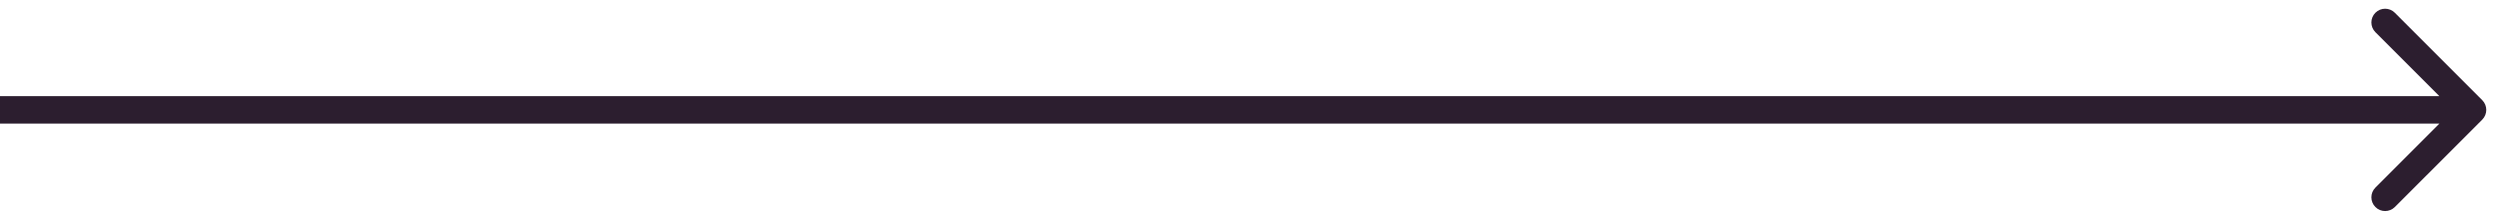 <svg width="91" height="8" viewBox="0 0 91 8" fill="none" xmlns="http://www.w3.org/2000/svg">
<path d="M90.354 4.354C90.549 4.158 90.549 3.842 90.354 3.646L87.172 0.464C86.976 0.269 86.66 0.269 86.465 0.464C86.269 0.66 86.269 0.976 86.465 1.172L89.293 4L86.465 6.828C86.269 7.024 86.269 7.34 86.465 7.536C86.66 7.731 86.976 7.731 87.172 7.536L90.354 4.354ZM0 4.5C0.069 4.5 0.137 4.5 0.206 4.5C0.274 4.5 0.343 4.5 0.411 4.5C0.48 4.5 0.548 4.5 0.616 4.5C0.685 4.5 0.753 4.5 0.821 4.5C0.889 4.5 0.957 4.5 1.025 4.5C1.093 4.5 1.161 4.5 1.229 4.5C1.297 4.5 1.365 4.5 1.433 4.5C1.501 4.5 1.569 4.5 1.636 4.5C1.704 4.5 1.772 4.5 1.839 4.5C1.907 4.5 1.974 4.5 2.042 4.5C2.109 4.5 2.177 4.5 2.244 4.5C2.312 4.5 2.379 4.5 2.446 4.5C2.514 4.5 2.581 4.5 2.648 4.5C2.715 4.5 2.782 4.5 2.849 4.5C2.916 4.5 2.983 4.5 3.05 4.5C3.117 4.5 3.184 4.5 3.251 4.5C3.318 4.5 3.384 4.5 3.451 4.5C3.518 4.5 3.584 4.5 3.651 4.5C3.718 4.5 3.784 4.5 3.851 4.5C3.917 4.5 3.984 4.5 4.05 4.5C4.116 4.5 4.183 4.5 4.249 4.5C4.315 4.5 4.381 4.5 4.448 4.5C4.514 4.5 4.58 4.5 4.646 4.5C4.712 4.5 4.778 4.5 4.844 4.5C4.91 4.5 4.976 4.5 5.042 4.5C5.108 4.5 5.173 4.5 5.239 4.5C5.305 4.5 5.37 4.5 5.436 4.5C5.502 4.5 5.567 4.5 5.633 4.5C5.698 4.5 5.764 4.5 5.829 4.5C5.895 4.5 5.96 4.5 6.025 4.5C6.091 4.5 6.156 4.5 6.221 4.5C6.286 4.5 6.352 4.5 6.417 4.5C6.482 4.5 6.547 4.5 6.612 4.5C6.677 4.5 6.742 4.5 6.807 4.5C6.872 4.5 6.936 4.5 7.001 4.5C7.066 4.5 7.131 4.5 7.196 4.5C7.26 4.5 7.325 4.5 7.39 4.5C7.454 4.5 7.519 4.5 7.583 4.5C7.648 4.5 7.712 4.5 7.777 4.5C7.841 4.5 7.905 4.5 7.97 4.5C8.034 4.5 8.098 4.5 8.162 4.5C8.227 4.5 8.291 4.5 8.355 4.5C8.419 4.5 8.483 4.5 8.547 4.5C8.611 4.5 8.675 4.5 8.739 4.5C8.803 4.5 8.867 4.5 8.93 4.5C8.994 4.5 9.058 4.5 9.122 4.5C9.185 4.5 9.249 4.5 9.313 4.5C9.376 4.5 9.44 4.5 9.503 4.5C9.567 4.5 9.63 4.5 9.694 4.5C9.757 4.5 9.821 4.5 9.884 4.5C9.947 4.5 10.011 4.5 10.074 4.5C10.137 4.5 10.2 4.5 10.263 4.5C10.327 4.5 10.39 4.5 10.453 4.5C10.516 4.5 10.579 4.5 10.642 4.5C10.705 4.5 10.768 4.5 10.831 4.5C10.893 4.5 10.956 4.5 11.019 4.5C11.082 4.5 11.144 4.5 11.207 4.5C11.27 4.5 11.332 4.5 11.395 4.5C11.458 4.5 11.52 4.5 11.583 4.5C11.645 4.5 11.708 4.5 11.77 4.5C11.832 4.5 11.895 4.5 11.957 4.5C12.019 4.5 12.082 4.5 12.144 4.5C12.206 4.5 12.268 4.5 12.33 4.5C12.393 4.5 12.455 4.5 12.517 4.5C12.579 4.5 12.641 4.5 12.703 4.5C12.765 4.5 12.827 4.5 12.889 4.5C12.95 4.5 13.012 4.5 13.074 4.5C13.136 4.5 13.197 4.5 13.259 4.5C13.321 4.5 13.383 4.5 13.444 4.5C13.506 4.5 13.567 4.5 13.629 4.5C13.69 4.5 13.752 4.5 13.813 4.5C13.875 4.5 13.936 4.5 13.998 4.5C14.059 4.5 14.12 4.5 14.181 4.5C14.243 4.5 14.304 4.5 14.365 4.5C14.426 4.5 14.488 4.5 14.549 4.5C14.61 4.5 14.671 4.5 14.732 4.5C14.793 4.5 14.854 4.5 14.915 4.5C14.976 4.5 15.037 4.5 15.097 4.5C15.158 4.5 15.219 4.5 15.28 4.5C15.341 4.5 15.401 4.5 15.462 4.5C15.523 4.5 15.583 4.5 15.644 4.5C15.705 4.5 15.765 4.5 15.826 4.5C15.886 4.5 15.947 4.5 16.007 4.5C16.068 4.5 16.128 4.5 16.189 4.5C16.249 4.5 16.309 4.5 16.369 4.5C16.43 4.5 16.49 4.5 16.55 4.5C16.61 4.5 16.671 4.5 16.731 4.5C16.791 4.5 16.851 4.5 16.911 4.5C16.971 4.5 17.031 4.5 17.091 4.5C17.151 4.5 17.211 4.5 17.271 4.5C17.331 4.5 17.391 4.5 17.451 4.5C17.51 4.5 17.57 4.5 17.63 4.5C17.69 4.5 17.75 4.5 17.809 4.5C17.869 4.5 17.928 4.5 17.988 4.5C18.048 4.5 18.107 4.5 18.167 4.5C18.226 4.5 18.286 4.5 18.345 4.5C18.405 4.5 18.464 4.5 18.523 4.5C18.583 4.5 18.642 4.5 18.702 4.5C18.761 4.5 18.82 4.5 18.879 4.5C18.939 4.5 18.998 4.5 19.057 4.5C19.116 4.5 19.175 4.5 19.234 4.5C19.294 4.5 19.353 4.5 19.412 4.5C19.471 4.5 19.53 4.5 19.588 4.5C19.648 4.5 19.706 4.5 19.765 4.5C19.824 4.5 19.883 4.5 19.942 4.5C20.001 4.5 20.059 4.5 20.118 4.5C20.177 4.5 20.236 4.5 20.294 4.5C20.353 4.5 20.412 4.5 20.47 4.5C20.529 4.5 20.587 4.5 20.646 4.5C20.704 4.5 20.763 4.5 20.822 4.5C20.88 4.5 20.938 4.5 20.997 4.5C21.055 4.5 21.114 4.5 21.172 4.5C21.23 4.5 21.288 4.5 21.347 4.5C21.405 4.5 21.463 4.5 21.521 4.5C21.58 4.5 21.638 4.5 21.696 4.5C21.754 4.5 21.812 4.5 21.87 4.5C21.928 4.5 21.986 4.5 22.044 4.5C22.102 4.5 22.16 4.5 22.218 4.5C22.276 4.5 22.334 4.5 22.392 4.5C22.45 4.5 22.508 4.5 22.566 4.5C22.624 4.5 22.681 4.5 22.739 4.5C22.797 4.5 22.855 4.5 22.912 4.5C22.97 4.5 23.028 4.5 23.085 4.5C23.143 4.5 23.201 4.5 23.258 4.5C23.316 4.5 23.373 4.5 23.431 4.5C23.488 4.5 23.546 4.5 23.603 4.5C23.661 4.5 23.718 4.5 23.776 4.5C23.833 4.5 23.89 4.5 23.948 4.5C24.005 4.5 24.062 4.5 24.12 4.5C24.177 4.5 24.234 4.5 24.291 4.5C24.349 4.5 24.406 4.5 24.463 4.5C24.52 4.5 24.577 4.5 24.634 4.5C24.691 4.5 24.748 4.5 24.805 4.5C24.863 4.5 24.92 4.5 24.977 4.5C25.034 4.5 25.09 4.5 25.148 4.5C25.204 4.5 25.261 4.5 25.318 4.5C25.375 4.5 25.432 4.5 25.489 4.5C25.546 4.5 25.602 4.5 25.659 4.5C25.716 4.5 25.773 4.5 25.829 4.5C25.886 4.5 25.943 4.5 26 4.5C26.056 4.5 26.113 4.5 26.169 4.5C26.226 4.5 26.283 4.5 26.339 4.5C26.396 4.5 26.452 4.5 26.509 4.5C26.565 4.5 26.622 4.5 26.678 4.5C26.735 4.5 26.791 4.5 26.847 4.5C26.904 4.5 26.96 4.5 27.017 4.5C27.073 4.5 27.129 4.5 27.186 4.5C27.242 4.5 27.298 4.5 27.354 4.5C27.411 4.5 27.467 4.5 27.523 4.5C27.579 4.5 27.635 4.5 27.692 4.5C27.748 4.5 27.804 4.5 27.86 4.5C27.916 4.5 27.972 4.5 28.028 4.5C28.084 4.5 28.14 4.5 28.196 4.5C28.252 4.5 28.308 4.5 28.364 4.5C28.42 4.5 28.476 4.5 28.532 4.5C28.588 4.5 28.644 4.5 28.7 4.5C28.756 4.5 28.811 4.5 28.867 4.5C28.923 4.5 28.979 4.5 29.035 4.5C29.09 4.5 29.146 4.5 29.202 4.5C29.258 4.5 29.313 4.5 29.369 4.5C29.425 4.5 29.48 4.5 29.536 4.5C29.592 4.5 29.647 4.5 29.703 4.5C29.759 4.5 29.814 4.5 29.87 4.5C29.925 4.5 29.981 4.5 30.036 4.5C30.092 4.5 30.147 4.5 30.203 4.5C30.258 4.5 30.314 4.5 30.369 4.5C30.424 4.5 30.48 4.5 30.535 4.5C30.591 4.5 30.646 4.5 30.701 4.5C30.757 4.5 30.812 4.5 30.867 4.5C30.923 4.5 30.978 4.5 31.033 4.5C31.089 4.5 31.144 4.5 31.199 4.5C31.254 4.5 31.309 4.5 31.365 4.5C31.42 4.5 31.475 4.5 31.53 4.5C31.585 4.5 31.64 4.5 31.696 4.5C31.751 4.5 31.806 4.5 31.861 4.5C31.916 4.5 31.971 4.5 32.026 4.5C32.081 4.5 32.136 4.5 32.191 4.5C32.246 4.5 32.301 4.5 32.356 4.5C32.411 4.5 32.466 4.5 32.521 4.5C32.576 4.5 32.631 4.5 32.686 4.5C32.741 4.5 32.795 4.5 32.85 4.5C32.905 4.5 32.96 4.5 33.015 4.5C33.07 4.5 33.124 4.5 33.179 4.5C33.234 4.5 33.289 4.5 33.344 4.5C33.398 4.5 33.453 4.5 33.508 4.5C33.563 4.5 33.617 4.5 33.672 4.5C33.727 4.5 33.781 4.5 33.836 4.5C33.891 4.5 33.945 4.5 34 4.5C34.055 4.5 34.109 4.5 34.164 4.5C34.218 4.5 34.273 4.5 34.328 4.5C34.382 4.5 34.437 4.5 34.491 4.5C34.546 4.5 34.6 4.5 34.655 4.5C34.709 4.5 34.764 4.5 34.818 4.5C34.873 4.5 34.927 4.5 34.982 4.5C35.036 4.5 35.09 4.5 35.145 4.5C35.199 4.5 35.254 4.5 35.308 4.5C35.363 4.5 35.417 4.5 35.471 4.5C35.526 4.5 35.58 4.5 35.634 4.5C35.689 4.5 35.743 4.5 35.797 4.5C35.852 4.5 35.906 4.5 35.96 4.5C36.015 4.5 36.069 4.5 36.123 4.5C36.177 4.5 36.232 4.5 36.286 4.5C36.34 4.5 36.394 4.5 36.449 4.5C36.503 4.5 36.557 4.5 36.611 4.5C36.665 4.5 36.719 4.5 36.774 4.5C36.828 4.5 36.882 4.5 36.936 4.5C36.99 4.5 37.044 4.5 37.099 4.5C37.153 4.5 37.207 4.5 37.261 4.5C37.315 4.5 37.369 4.5 37.423 4.5C37.477 4.5 37.531 4.5 37.585 4.5C37.639 4.5 37.693 4.5 37.748 4.5C37.801 4.5 37.855 4.5 37.91 4.5C37.964 4.5 38.017 4.5 38.072 4.5C38.126 4.5 38.179 4.5 38.233 4.5C38.288 4.5 38.341 4.5 38.395 4.5C38.449 4.5 38.503 4.5 38.557 4.5C38.611 4.5 38.665 4.5 38.719 4.5C38.773 4.5 38.827 4.5 38.881 4.5C38.935 4.5 38.989 4.5 39.042 4.5C39.096 4.5 39.15 4.5 39.204 4.5C39.258 4.5 39.312 4.5 39.366 4.5C39.419 4.5 39.473 4.5 39.527 4.5C39.581 4.5 39.635 4.5 39.689 4.5C39.742 4.5 39.796 4.5 39.85 4.5C39.904 4.5 39.958 4.5 40.011 4.5C40.065 4.5 40.119 4.5 40.173 4.5C40.227 4.5 40.28 4.5 40.334 4.5C40.388 4.5 40.442 4.5 40.495 4.5C40.549 4.5 40.603 4.5 40.657 4.5C40.71 4.5 40.764 4.5 40.818 4.5C40.871 4.5 40.925 4.5 40.979 4.5C41.033 4.5 41.086 4.5 41.14 4.5C41.194 4.5 41.247 4.5 41.301 4.5C41.355 4.5 41.408 4.5 41.462 4.5C41.516 4.5 41.569 4.5 41.623 4.5C41.677 4.5 41.73 4.5 41.784 4.5C41.838 4.5 41.891 4.5 41.945 4.5C41.999 4.5 42.052 4.5 42.106 4.5C42.16 4.5 42.213 4.5 42.267 4.5C42.321 4.5 42.374 4.5 42.428 4.5C42.481 4.5 42.535 4.5 42.589 4.5C42.642 4.5 42.696 4.5 42.749 4.5C42.803 4.5 42.857 4.5 42.91 4.5C42.964 4.5 43.018 4.5 43.071 4.5C43.125 4.5 43.178 4.5 43.232 4.5C43.286 4.5 43.339 4.5 43.393 4.5C43.446 4.5 43.5 4.5 43.553 4.5C43.607 4.5 43.661 4.5 43.714 4.5C43.768 4.5 43.821 4.5 43.875 4.5C43.929 4.5 43.982 4.5 44.036 4.5C44.089 4.5 44.143 4.5 44.197 4.5C44.25 4.5 44.304 4.5 44.357 4.5C44.411 4.5 44.464 4.5 44.518 4.5C44.572 4.5 44.625 4.5 44.679 4.5C44.732 4.5 44.786 4.5 44.839 4.5C44.893 4.5 44.946 4.5 45 4.5C45.054 4.5 45.107 4.5 45.161 4.5C45.214 4.5 45.268 4.5 45.321 4.5C45.375 4.5 45.428 4.5 45.482 4.5C45.536 4.5 45.589 4.5 45.643 4.5C45.696 4.5 45.75 4.5 45.803 4.5C45.857 4.5 45.911 4.5 45.964 4.5C46.018 4.5 46.071 4.5 46.125 4.5C46.179 4.5 46.232 4.5 46.286 4.5C46.339 4.5 46.393 4.5 46.447 4.5C46.5 4.5 46.554 4.5 46.607 4.5C46.661 4.5 46.714 4.5 46.768 4.5C46.822 4.5 46.875 4.5 46.929 4.5C46.982 4.5 47.036 4.5 47.09 4.5C47.143 4.5 47.197 4.5 47.251 4.5C47.304 4.5 47.358 4.5 47.411 4.5C47.465 4.5 47.519 4.5 47.572 4.5C47.626 4.5 47.679 4.5 47.733 4.5C47.787 4.5 47.84 4.5 47.894 4.5C47.948 4.5 48.001 4.5 48.055 4.5C48.109 4.5 48.162 4.5 48.216 4.5C48.27 4.5 48.323 4.5 48.377 4.5C48.431 4.5 48.484 4.5 48.538 4.5C48.592 4.5 48.645 4.5 48.699 4.5C48.753 4.5 48.806 4.5 48.86 4.5C48.914 4.5 48.967 4.5 49.021 4.5C49.075 4.5 49.129 4.5 49.182 4.5C49.236 4.5 49.29 4.5 49.343 4.5C49.397 4.5 49.451 4.5 49.505 4.5C49.558 4.5 49.612 4.5 49.666 4.5C49.72 4.5 49.773 4.5 49.827 4.5C49.881 4.5 49.935 4.5 49.989 4.5C50.042 4.5 50.096 4.5 50.15 4.5C50.204 4.5 50.258 4.5 50.311 4.5C50.365 4.5 50.419 4.5 50.473 4.5C50.527 4.5 50.581 4.5 50.634 4.5C50.688 4.5 50.742 4.5 50.796 4.5C50.85 4.5 50.904 4.5 50.958 4.5C51.011 4.5 51.065 4.5 51.119 4.5C51.173 4.5 51.227 4.5 51.281 4.5C51.335 4.5 51.389 4.5 51.443 4.5C51.497 4.5 51.551 4.5 51.605 4.5C51.659 4.5 51.712 4.5 51.767 4.5C51.821 4.5 51.874 4.5 51.928 4.5C51.983 4.5 52.036 4.5 52.09 4.5C52.145 4.5 52.199 4.5 52.252 4.5C52.307 4.5 52.361 4.5 52.415 4.5C52.469 4.5 52.523 4.5 52.577 4.5C52.631 4.5 52.685 4.5 52.739 4.5C52.793 4.5 52.847 4.5 52.901 4.5C52.956 4.5 53.01 4.5 53.064 4.5C53.118 4.5 53.172 4.5 53.226 4.5C53.281 4.5 53.335 4.5 53.389 4.5C53.443 4.5 53.497 4.5 53.551 4.5C53.606 4.5 53.66 4.5 53.714 4.5C53.768 4.5 53.823 4.5 53.877 4.5C53.931 4.5 53.985 4.5 54.04 4.5C54.094 4.5 54.148 4.5 54.203 4.5C54.257 4.5 54.311 4.5 54.366 4.5C54.42 4.5 54.474 4.5 54.529 4.5C54.583 4.5 54.637 4.5 54.692 4.5C54.746 4.5 54.801 4.5 54.855 4.5C54.91 4.5 54.964 4.5 55.018 4.5C55.073 4.5 55.127 4.5 55.182 4.5C55.236 4.5 55.291 4.5 55.345 4.5C55.4 4.5 55.454 4.5 55.509 4.5C55.563 4.5 55.618 4.5 55.672 4.5C55.727 4.5 55.782 4.5 55.836 4.5C55.891 4.5 55.945 4.5 56 4.5C56.055 4.5 56.109 4.5 56.164 4.5C56.219 4.5 56.273 4.5 56.328 4.5C56.383 4.5 56.437 4.5 56.492 4.5C56.547 4.5 56.602 4.5 56.656 4.5C56.711 4.5 56.766 4.5 56.821 4.5C56.876 4.5 56.93 4.5 56.985 4.5C57.04 4.5 57.095 4.5 57.15 4.5C57.205 4.5 57.259 4.5 57.314 4.5C57.369 4.5 57.424 4.5 57.479 4.5C57.534 4.5 57.589 4.5 57.644 4.5C57.699 4.5 57.754 4.5 57.809 4.5C57.864 4.5 57.919 4.5 57.974 4.5C58.029 4.5 58.084 4.5 58.139 4.5C58.194 4.5 58.249 4.5 58.304 4.5C58.359 4.5 58.415 4.5 58.47 4.5C58.525 4.5 58.58 4.5 58.635 4.5C58.691 4.5 58.746 4.5 58.801 4.5C58.856 4.5 58.911 4.5 58.967 4.5C59.022 4.5 59.077 4.5 59.133 4.5C59.188 4.5 59.243 4.5 59.298 4.5C59.354 4.5 59.409 4.5 59.465 4.5C59.52 4.5 59.575 4.5 59.631 4.5C59.686 4.5 59.742 4.5 59.797 4.5C59.853 4.5 59.908 4.5 59.964 4.5C60.019 4.5 60.075 4.5 60.13 4.5C60.186 4.5 60.242 4.5 60.297 4.5C60.353 4.5 60.408 4.5 60.464 4.5C60.52 4.5 60.575 4.5 60.631 4.5C60.687 4.5 60.742 4.5 60.798 4.5C60.854 4.5 60.91 4.5 60.965 4.5C61.021 4.5 61.077 4.5 61.133 4.5C61.188 4.5 61.244 4.5 61.3 4.5C61.356 4.5 61.412 4.5 61.468 4.5C61.524 4.5 61.58 4.5 61.636 4.5C61.692 4.5 61.748 4.5 61.804 4.5C61.86 4.5 61.916 4.5 61.972 4.5C62.028 4.5 62.084 4.5 62.14 4.5C62.196 4.5 62.252 4.5 62.308 4.5C62.365 4.5 62.421 4.5 62.477 4.5C62.533 4.5 62.589 4.5 62.646 4.5C62.702 4.5 62.758 4.5 62.815 4.5C62.871 4.5 62.927 4.5 62.983 4.5C63.04 4.5 63.096 4.5 63.153 4.5C63.209 4.5 63.265 4.5 63.322 4.5C63.378 4.5 63.435 4.5 63.491 4.5C63.548 4.5 63.604 4.5 63.661 4.5C63.717 4.5 63.774 4.5 63.831 4.5C63.887 4.5 63.944 4.5 64.001 4.5C64.057 4.5 64.114 4.5 64.171 4.5C64.227 4.5 64.284 4.5 64.341 4.5C64.398 4.5 64.454 4.5 64.511 4.5C64.568 4.5 64.625 4.5 64.682 4.5C64.739 4.5 64.796 4.5 64.853 4.5C64.909 4.5 64.966 4.5 65.023 4.5C65.08 4.5 65.137 4.5 65.195 4.5C65.251 4.5 65.309 4.5 65.366 4.5C65.423 4.5 65.48 4.5 65.537 4.5C65.594 4.5 65.651 4.5 65.709 4.5C65.766 4.5 65.823 4.5 65.88 4.5C65.938 4.5 65.995 4.5 66.052 4.5C66.11 4.5 66.167 4.5 66.225 4.5C66.282 4.5 66.339 4.5 66.397 4.5C66.454 4.5 66.512 4.5 66.569 4.5C66.627 4.5 66.684 4.5 66.742 4.5C66.799 4.5 66.857 4.5 66.915 4.5C66.972 4.5 67.03 4.5 67.088 4.5C67.145 4.5 67.203 4.5 67.261 4.5C67.319 4.5 67.376 4.5 67.434 4.5C67.492 4.5 67.55 4.5 67.608 4.5C67.666 4.5 67.724 4.5 67.781 4.5C67.84 4.5 67.897 4.5 67.956 4.5C68.013 4.5 68.072 4.5 68.13 4.5C68.188 4.5 68.246 4.5 68.304 4.5C68.362 4.5 68.42 4.5 68.478 4.5C68.537 4.5 68.595 4.5 68.653 4.5C68.712 4.5 68.77 4.5 68.828 4.5C68.886 4.5 68.945 4.5 69.003 4.5C69.062 4.5 69.12 4.5 69.178 4.5C69.237 4.5 69.296 4.5 69.354 4.5C69.413 4.5 69.471 4.5 69.53 4.5C69.588 4.5 69.647 4.5 69.706 4.5C69.764 4.5 69.823 4.5 69.882 4.5C69.941 4.5 69.999 4.5 70.058 4.5C70.117 4.5 70.176 4.5 70.235 4.5C70.294 4.5 70.353 4.5 70.412 4.5C70.47 4.5 70.529 4.5 70.588 4.5C70.647 4.5 70.707 4.5 70.766 4.5C70.825 4.5 70.884 4.5 70.943 4.5C71.002 4.5 71.061 4.5 71.121 4.5C71.18 4.5 71.239 4.5 71.298 4.5C71.358 4.5 71.417 4.5 71.477 4.5C71.536 4.5 71.595 4.5 71.655 4.5C71.714 4.5 71.774 4.5 71.833 4.5C71.893 4.5 71.952 4.5 72.012 4.5C72.072 4.5 72.131 4.5 72.191 4.5C72.251 4.5 72.31 4.5 72.37 4.5C72.43 4.5 72.49 4.5 72.549 4.5C72.609 4.5 72.669 4.5 72.729 4.5C72.789 4.5 72.849 4.5 72.909 4.5C72.969 4.5 73.029 4.5 73.089 4.5C73.149 4.5 73.209 4.5 73.269 4.5C73.329 4.5 73.389 4.5 73.45 4.5C73.51 4.5 73.57 4.5 73.63 4.5C73.691 4.5 73.751 4.5 73.811 4.5C73.872 4.5 73.932 4.5 73.993 4.5C74.053 4.5 74.114 4.5 74.174 4.5C74.235 4.5 74.295 4.5 74.356 4.5C74.417 4.5 74.477 4.5 74.538 4.5C74.599 4.5 74.659 4.5 74.72 4.5C74.781 4.5 74.842 4.5 74.903 4.5C74.963 4.5 75.024 4.5 75.085 4.5C75.146 4.5 75.207 4.5 75.268 4.5C75.329 4.5 75.39 4.5 75.451 4.5C75.513 4.5 75.574 4.5 75.635 4.5C75.696 4.5 75.757 4.5 75.819 4.5C75.88 4.5 75.941 4.5 76.002 4.5C76.064 4.5 76.125 4.5 76.187 4.5C76.248 4.5 76.31 4.5 76.371 4.5C76.433 4.5 76.494 4.5 76.556 4.5C76.618 4.5 76.679 4.5 76.741 4.5C76.802 4.5 76.864 4.5 76.926 4.5C76.988 4.5 77.05 4.5 77.112 4.5C77.173 4.5 77.235 4.5 77.297 4.5C77.359 4.5 77.421 4.5 77.483 4.5C77.545 4.5 77.608 4.5 77.67 4.5C77.732 4.5 77.794 4.5 77.856 4.5C77.918 4.5 77.981 4.5 78.043 4.5C78.105 4.5 78.168 4.5 78.23 4.5C78.292 4.5 78.355 4.5 78.417 4.5C78.48 4.5 78.542 4.5 78.605 4.5C78.668 4.5 78.73 4.5 78.793 4.5C78.856 4.5 78.918 4.5 78.981 4.5C79.044 4.5 79.107 4.5 79.169 4.5C79.232 4.5 79.295 4.5 79.358 4.5C79.421 4.5 79.484 4.5 79.547 4.5C79.61 4.5 79.673 4.5 79.737 4.5C79.8 4.5 79.863 4.5 79.926 4.5C79.989 4.5 80.053 4.5 80.116 4.5C80.179 4.5 80.243 4.5 80.306 4.5C80.37 4.5 80.433 4.5 80.497 4.5C80.56 4.5 80.624 4.5 80.687 4.5C80.751 4.5 80.815 4.5 80.878 4.5C80.942 4.5 81.006 4.5 81.07 4.5C81.133 4.5 81.197 4.5 81.261 4.5C81.325 4.5 81.389 4.5 81.453 4.5C81.517 4.5 81.581 4.5 81.645 4.5C81.709 4.5 81.773 4.5 81.838 4.5C81.902 4.5 81.966 4.5 82.03 4.5C82.095 4.5 82.159 4.5 82.223 4.5C82.288 4.5 82.352 4.5 82.417 4.5C82.481 4.5 82.546 4.5 82.611 4.5C82.675 4.5 82.74 4.5 82.804 4.5C82.869 4.5 82.934 4.5 82.999 4.5C83.064 4.5 83.128 4.5 83.193 4.5C83.258 4.5 83.323 4.5 83.388 4.5C83.453 4.5 83.518 4.5 83.583 4.5C83.648 4.5 83.714 4.5 83.779 4.5C83.844 4.5 83.909 4.5 83.975 4.5C84.04 4.5 84.105 4.5 84.171 4.5C84.236 4.5 84.302 4.5 84.367 4.5C84.433 4.5 84.498 4.5 84.564 4.5C84.629 4.5 84.695 4.5 84.761 4.5C84.827 4.5 84.892 4.5 84.958 4.5C85.024 4.5 85.09 4.5 85.156 4.5C85.222 4.5 85.288 4.5 85.354 4.5C85.42 4.5 85.486 4.5 85.552 4.5C85.619 4.5 85.685 4.5 85.751 4.5C85.817 4.5 85.884 4.5 85.95 4.5C86.016 4.5 86.083 4.5 86.149 4.5C86.216 4.5 86.282 4.5 86.349 4.5C86.416 4.5 86.482 4.5 86.549 4.5C86.616 4.5 86.682 4.5 86.749 4.5C86.816 4.5 86.883 4.5 86.95 4.5C87.017 4.5 87.084 4.5 87.151 4.5C87.218 4.5 87.285 4.5 87.352 4.5C87.419 4.5 87.487 4.5 87.554 4.5C87.621 4.5 87.688 4.5 87.756 4.5C87.823 4.5 87.891 4.5 87.958 4.5C88.025 4.5 88.093 4.5 88.161 4.5C88.228 4.5 88.296 4.5 88.364 4.5C88.431 4.5 88.499 4.5 88.567 4.5C88.635 4.5 88.703 4.5 88.771 4.5C88.839 4.5 88.907 4.5 88.975 4.5C89.043 4.5 89.111 4.5 89.179 4.5C89.247 4.5 89.316 4.5 89.384 4.5C89.452 4.5 89.52 4.5 89.589 4.5C89.657 4.5 89.726 4.5 89.794 4.5C89.863 4.5 89.931 4.5 90 4.5V3.5C89.931 3.5 89.863 3.5 89.794 3.5C89.726 3.5 89.657 3.5 89.589 3.5C89.52 3.5 89.452 3.5 89.384 3.5C89.316 3.5 89.247 3.5 89.179 3.5C89.111 3.5 89.043 3.5 88.975 3.5C88.907 3.5 88.839 3.5 88.771 3.5C88.703 3.5 88.635 3.5 88.567 3.5C88.499 3.5 88.431 3.5 88.364 3.5C88.296 3.5 88.228 3.5 88.161 3.5C88.093 3.5 88.025 3.5 87.958 3.5C87.891 3.5 87.823 3.5 87.756 3.5C87.688 3.5 87.621 3.5 87.554 3.5C87.487 3.5 87.419 3.5 87.352 3.5C87.285 3.5 87.218 3.5 87.151 3.5C87.084 3.5 87.017 3.5 86.95 3.5C86.883 3.5 86.816 3.5 86.749 3.5C86.682 3.5 86.616 3.5 86.549 3.5C86.482 3.5 86.416 3.5 86.349 3.5C86.282 3.5 86.216 3.5 86.149 3.5C86.083 3.5 86.016 3.5 85.95 3.5C85.884 3.5 85.817 3.5 85.751 3.5C85.685 3.5 85.619 3.5 85.552 3.5C85.486 3.5 85.42 3.5 85.354 3.5C85.288 3.5 85.222 3.5 85.156 3.5C85.09 3.5 85.024 3.5 84.958 3.5C84.892 3.5 84.827 3.5 84.761 3.5C84.695 3.5 84.629 3.5 84.564 3.5C84.498 3.5 84.433 3.5 84.367 3.5C84.302 3.5 84.236 3.5 84.171 3.5C84.105 3.5 84.04 3.5 83.975 3.5C83.909 3.5 83.844 3.5 83.779 3.5C83.714 3.5 83.648 3.5 83.583 3.5C83.518 3.5 83.453 3.5 83.388 3.5C83.323 3.5 83.258 3.5 83.193 3.5C83.128 3.5 83.064 3.5 82.999 3.5C82.934 3.5 82.869 3.5 82.804 3.5C82.74 3.5 82.675 3.5 82.611 3.5C82.546 3.5 82.481 3.5 82.417 3.5C82.352 3.5 82.288 3.5 82.223 3.5C82.159 3.5 82.095 3.5 82.03 3.5C81.966 3.5 81.902 3.5 81.838 3.5C81.773 3.5 81.709 3.5 81.645 3.5C81.581 3.5 81.517 3.5 81.453 3.5C81.389 3.5 81.325 3.5 81.261 3.5C81.197 3.5 81.133 3.5 81.07 3.5C81.006 3.5 80.942 3.5 80.878 3.5C80.815 3.5 80.751 3.5 80.687 3.5C80.624 3.5 80.56 3.5 80.497 3.5C80.433 3.5 80.37 3.5 80.306 3.5C80.243 3.5 80.179 3.5 80.116 3.5C80.053 3.5 79.989 3.5 79.926 3.5C79.863 3.5 79.8 3.5 79.737 3.5C79.673 3.5 79.61 3.5 79.547 3.5C79.484 3.5 79.421 3.5 79.358 3.5C79.295 3.5 79.232 3.5 79.169 3.5C79.107 3.5 79.044 3.5 78.981 3.5C78.918 3.5 78.856 3.5 78.793 3.5C78.73 3.5 78.668 3.5 78.605 3.5C78.542 3.5 78.48 3.5 78.417 3.5C78.355 3.5 78.292 3.5 78.23 3.5C78.168 3.5 78.105 3.5 78.043 3.5C77.981 3.5 77.918 3.5 77.856 3.5C77.794 3.5 77.732 3.5 77.67 3.5C77.608 3.5 77.545 3.5 77.483 3.5C77.421 3.5 77.359 3.5 77.297 3.5C77.235 3.5 77.173 3.5 77.112 3.5C77.05 3.5 76.988 3.5 76.926 3.5C76.864 3.5 76.802 3.5 76.741 3.5C76.679 3.5 76.618 3.5 76.556 3.5C76.494 3.5 76.433 3.5 76.371 3.5C76.31 3.5 76.248 3.5 76.187 3.5C76.125 3.5 76.064 3.5 76.002 3.5C75.941 3.5 75.88 3.5 75.819 3.5C75.757 3.5 75.696 3.5 75.635 3.5C75.574 3.5 75.513 3.5 75.451 3.5C75.39 3.5 75.329 3.5 75.268 3.5C75.207 3.5 75.146 3.5 75.085 3.5C75.024 3.5 74.963 3.5 74.903 3.5C74.842 3.5 74.781 3.5 74.72 3.5C74.659 3.5 74.599 3.5 74.538 3.5C74.477 3.5 74.417 3.5 74.356 3.5C74.295 3.5 74.235 3.5 74.174 3.5C74.114 3.5 74.053 3.5 73.993 3.5C73.932 3.5 73.872 3.5 73.811 3.5C73.751 3.5 73.691 3.5 73.63 3.5C73.57 3.5 73.51 3.5 73.45 3.5C73.389 3.5 73.329 3.5 73.269 3.5C73.209 3.5 73.149 3.5 73.089 3.5C73.029 3.5 72.969 3.5 72.909 3.5C72.849 3.5 72.789 3.5 72.729 3.5C72.669 3.5 72.609 3.5 72.549 3.5C72.49 3.5 72.43 3.5 72.37 3.5C72.31 3.5 72.251 3.5 72.191 3.5C72.131 3.5 72.072 3.5 72.012 3.5C71.952 3.5 71.893 3.5 71.833 3.5C71.774 3.5 71.714 3.5 71.655 3.5C71.595 3.5 71.536 3.5 71.477 3.5C71.417 3.5 71.358 3.5 71.298 3.5C71.239 3.5 71.18 3.5 71.121 3.5C71.061 3.5 71.002 3.5 70.943 3.5C70.884 3.5 70.825 3.5 70.766 3.5C70.707 3.5 70.647 3.5 70.588 3.5C70.529 3.5 70.47 3.5 70.412 3.5C70.353 3.5 70.294 3.5 70.235 3.5C70.176 3.5 70.117 3.5 70.058 3.5C69.999 3.5 69.941 3.5 69.882 3.5C69.823 3.5 69.764 3.5 69.706 3.5C69.647 3.5 69.588 3.5 69.53 3.5C69.471 3.5 69.413 3.5 69.354 3.5C69.296 3.5 69.237 3.5 69.178 3.5C69.12 3.5 69.062 3.5 69.003 3.5C68.945 3.5 68.886 3.5 68.828 3.5C68.77 3.5 68.712 3.5 68.653 3.5C68.595 3.5 68.537 3.5 68.478 3.5C68.42 3.5 68.362 3.5 68.304 3.5C68.246 3.5 68.188 3.5 68.13 3.5C68.072 3.5 68.013 3.5 67.956 3.5C67.897 3.5 67.84 3.5 67.781 3.5C67.724 3.5 67.666 3.5 67.608 3.5C67.55 3.5 67.492 3.5 67.434 3.5C67.376 3.5 67.319 3.5 67.261 3.5C67.203 3.5 67.145 3.5 67.088 3.5C67.03 3.5 66.972 3.5 66.915 3.5C66.857 3.5 66.799 3.5 66.742 3.5C66.684 3.5 66.627 3.5 66.569 3.5C66.512 3.5 66.454 3.5 66.397 3.5C66.339 3.5 66.282 3.5 66.225 3.5C66.167 3.5 66.11 3.5 66.052 3.5C65.995 3.5 65.938 3.5 65.88 3.5C65.823 3.5 65.766 3.5 65.709 3.5C65.651 3.5 65.594 3.5 65.537 3.5C65.48 3.5 65.423 3.5 65.366 3.5C65.309 3.5 65.251 3.5 65.195 3.5C65.137 3.5 65.08 3.5 65.023 3.5C64.966 3.5 64.909 3.5 64.853 3.5C64.796 3.5 64.739 3.5 64.682 3.5C64.625 3.5 64.568 3.5 64.511 3.5C64.454 3.5 64.398 3.5 64.341 3.5C64.284 3.5 64.227 3.5 64.171 3.5C64.114 3.5 64.057 3.5 64.001 3.5C63.944 3.5 63.887 3.5 63.831 3.5C63.774 3.5 63.717 3.5 63.661 3.5C63.604 3.5 63.548 3.5 63.491 3.5C63.435 3.5 63.378 3.5 63.322 3.5C63.265 3.5 63.209 3.5 63.153 3.5C63.096 3.5 63.04 3.5 62.983 3.5C62.927 3.5 62.871 3.5 62.815 3.5C62.758 3.5 62.702 3.5 62.646 3.5C62.589 3.5 62.533 3.5 62.477 3.5C62.421 3.5 62.365 3.5 62.308 3.5C62.252 3.5 62.196 3.5 62.14 3.5C62.084 3.5 62.028 3.5 61.972 3.5C61.916 3.5 61.86 3.5 61.804 3.5C61.748 3.5 61.692 3.5 61.636 3.5C61.58 3.5 61.524 3.5 61.468 3.5C61.412 3.5 61.356 3.5 61.3 3.5C61.244 3.5 61.188 3.5 61.133 3.5C61.077 3.5 61.021 3.5 60.965 3.5C60.91 3.5 60.854 3.5 60.798 3.5C60.742 3.5 60.687 3.5 60.631 3.5C60.575 3.5 60.52 3.5 60.464 3.5C60.408 3.5 60.353 3.5 60.297 3.5C60.242 3.5 60.186 3.5 60.13 3.5C60.075 3.5 60.019 3.5 59.964 3.5C59.908 3.5 59.853 3.5 59.797 3.5C59.742 3.5 59.686 3.5 59.631 3.5C59.575 3.5 59.52 3.5 59.465 3.5C59.409 3.5 59.354 3.5 59.298 3.5C59.243 3.5 59.188 3.5 59.133 3.5C59.077 3.5 59.022 3.5 58.967 3.5C58.911 3.5 58.856 3.5 58.801 3.5C58.746 3.5 58.691 3.5 58.635 3.5C58.58 3.5 58.525 3.5 58.47 3.5C58.415 3.5 58.359 3.5 58.304 3.5C58.249 3.5 58.194 3.5 58.139 3.5C58.084 3.5 58.029 3.5 57.974 3.5C57.919 3.5 57.864 3.5 57.809 3.5C57.754 3.5 57.699 3.5 57.644 3.5C57.589 3.5 57.534 3.5 57.479 3.5C57.424 3.5 57.369 3.5 57.314 3.5C57.259 3.5 57.205 3.5 57.15 3.5C57.095 3.5 57.04 3.5 56.985 3.5C56.93 3.5 56.876 3.5 56.821 3.5C56.766 3.5 56.711 3.5 56.656 3.5C56.602 3.5 56.547 3.5 56.492 3.5C56.437 3.5 56.383 3.5 56.328 3.5C56.273 3.5 56.219 3.5 56.164 3.5C56.109 3.5 56.055 3.5 56 3.5C55.945 3.5 55.891 3.5 55.836 3.5C55.782 3.5 55.727 3.5 55.672 3.5C55.618 3.5 55.563 3.5 55.509 3.5C55.454 3.5 55.4 3.5 55.345 3.5C55.291 3.5 55.236 3.5 55.182 3.5C55.127 3.5 55.073 3.5 55.018 3.5C54.964 3.5 54.91 3.5 54.855 3.5C54.801 3.5 54.746 3.5 54.692 3.5C54.637 3.5 54.583 3.5 54.529 3.5C54.474 3.5 54.42 3.5 54.366 3.5C54.311 3.5 54.257 3.5 54.203 3.5C54.148 3.5 54.094 3.5 54.04 3.5C53.985 3.5 53.931 3.5 53.877 3.5C53.823 3.5 53.768 3.5 53.714 3.5C53.66 3.5 53.606 3.5 53.551 3.5C53.497 3.5 53.443 3.5 53.389 3.5C53.335 3.5 53.281 3.5 53.226 3.5C53.172 3.5 53.118 3.5 53.064 3.5C53.01 3.5 52.956 3.5 52.901 3.5C52.847 3.5 52.793 3.5 52.739 3.5C52.685 3.5 52.631 3.5 52.577 3.5C52.523 3.5 52.469 3.5 52.415 3.5C52.361 3.5 52.307 3.5 52.252 3.5C52.199 3.5 52.145 3.5 52.09 3.5C52.036 3.5 51.983 3.5 51.928 3.5C51.874 3.5 51.821 3.5 51.767 3.5C51.712 3.5 51.659 3.5 51.605 3.5C51.551 3.5 51.497 3.5 51.443 3.5C51.389 3.5 51.335 3.5 51.281 3.5C51.227 3.5 51.173 3.5 51.119 3.5C51.065 3.5 51.011 3.5 50.958 3.5C50.904 3.5 50.85 3.5 50.796 3.5C50.742 3.5 50.688 3.5 50.634 3.5C50.581 3.5 50.527 3.5 50.473 3.5C50.419 3.5 50.365 3.5 50.311 3.5C50.258 3.5 50.204 3.5 50.15 3.5C50.096 3.5 50.042 3.5 49.989 3.5C49.935 3.5 49.881 3.5 49.827 3.5C49.773 3.5 49.72 3.5 49.666 3.5C49.612 3.5 49.558 3.5 49.505 3.5C49.451 3.5 49.397 3.5 49.343 3.5C49.29 3.5 49.236 3.5 49.182 3.5C49.129 3.5 49.075 3.5 49.021 3.5C48.967 3.5 48.914 3.5 48.86 3.5C48.806 3.5 48.753 3.5 48.699 3.5C48.645 3.5 48.592 3.5 48.538 3.5C48.484 3.5 48.431 3.5 48.377 3.5C48.323 3.5 48.27 3.5 48.216 3.5C48.162 3.5 48.109 3.5 48.055 3.5C48.001 3.5 47.948 3.5 47.894 3.5C47.84 3.5 47.787 3.5 47.733 3.5C47.679 3.5 47.626 3.5 47.572 3.5C47.519 3.5 47.465 3.5 47.411 3.5C47.358 3.5 47.304 3.5 47.251 3.5C47.197 3.5 47.143 3.5 47.09 3.5C47.036 3.5 46.982 3.5 46.929 3.5C46.875 3.5 46.822 3.5 46.768 3.5C46.714 3.5 46.661 3.5 46.607 3.5C46.554 3.5 46.5 3.5 46.447 3.5C46.393 3.5 46.339 3.5 46.286 3.5C46.232 3.5 46.179 3.5 46.125 3.5C46.071 3.5 46.018 3.5 45.964 3.5C45.911 3.5 45.857 3.5 45.803 3.5C45.75 3.5 45.696 3.5 45.643 3.5C45.589 3.5 45.536 3.5 45.482 3.5C45.428 3.5 45.375 3.5 45.321 3.5C45.268 3.5 45.214 3.5 45.161 3.5C45.107 3.5 45.054 3.5 45 3.5C44.946 3.5 44.893 3.5 44.839 3.5C44.786 3.5 44.732 3.5 44.679 3.5C44.625 3.5 44.572 3.5 44.518 3.5C44.464 3.5 44.411 3.5 44.357 3.5C44.304 3.5 44.25 3.5 44.197 3.5C44.143 3.5 44.089 3.5 44.036 3.5C43.982 3.5 43.929 3.5 43.875 3.5C43.821 3.5 43.768 3.5 43.714 3.5C43.661 3.5 43.607 3.5 43.553 3.5C43.5 3.5 43.446 3.5 43.393 3.5C43.339 3.5 43.286 3.5 43.232 3.5C43.178 3.5 43.125 3.5 43.071 3.5C43.018 3.5 42.964 3.5 42.91 3.5C42.857 3.5 42.803 3.5 42.749 3.5C42.696 3.5 42.642 3.5 42.589 3.5C42.535 3.5 42.481 3.5 42.428 3.5C42.374 3.5 42.321 3.5 42.267 3.5C42.213 3.5 42.16 3.5 42.106 3.5C42.052 3.5 41.999 3.5 41.945 3.5C41.891 3.5 41.838 3.5 41.784 3.5C41.73 3.5 41.677 3.5 41.623 3.5C41.569 3.5 41.516 3.5 41.462 3.5C41.408 3.5 41.355 3.5 41.301 3.5C41.247 3.5 41.194 3.5 41.14 3.5C41.086 3.5 41.033 3.5 40.979 3.5C40.925 3.5 40.871 3.5 40.818 3.5C40.764 3.5 40.71 3.5 40.657 3.5C40.603 3.5 40.549 3.5 40.495 3.5C40.442 3.5 40.388 3.5 40.334 3.5C40.28 3.5 40.227 3.5 40.173 3.5C40.119 3.5 40.065 3.5 40.011 3.5C39.958 3.5 39.904 3.5 39.85 3.5C39.796 3.5 39.742 3.5 39.689 3.5C39.635 3.5 39.581 3.5 39.527 3.5C39.473 3.5 39.419 3.5 39.366 3.5C39.312 3.5 39.258 3.5 39.204 3.5C39.15 3.5 39.096 3.5 39.042 3.5C38.989 3.5 38.935 3.5 38.881 3.5C38.827 3.5 38.773 3.5 38.719 3.5C38.665 3.5 38.611 3.5 38.557 3.5C38.503 3.5 38.449 3.5 38.395 3.5C38.341 3.5 38.288 3.5 38.233 3.5C38.179 3.5 38.126 3.5 38.072 3.5C38.017 3.5 37.964 3.5 37.91 3.5C37.855 3.5 37.801 3.5 37.748 3.5C37.693 3.5 37.639 3.5 37.585 3.5C37.531 3.5 37.477 3.5 37.423 3.5C37.369 3.5 37.315 3.5 37.261 3.5C37.207 3.5 37.153 3.5 37.099 3.5C37.044 3.5 36.99 3.5 36.936 3.5C36.882 3.5 36.828 3.5 36.774 3.5C36.719 3.5 36.665 3.5 36.611 3.5C36.557 3.5 36.503 3.5 36.449 3.5C36.394 3.5 36.34 3.5 36.286 3.5C36.232 3.5 36.177 3.5 36.123 3.5C36.069 3.5 36.015 3.5 35.96 3.5C35.906 3.5 35.852 3.5 35.797 3.5C35.743 3.5 35.689 3.5 35.634 3.5C35.58 3.5 35.526 3.5 35.471 3.5C35.417 3.5 35.363 3.5 35.308 3.5C35.254 3.5 35.199 3.5 35.145 3.5C35.09 3.5 35.036 3.5 34.982 3.5C34.927 3.5 34.873 3.5 34.818 3.5C34.764 3.5 34.709 3.5 34.655 3.5C34.6 3.5 34.546 3.5 34.491 3.5C34.437 3.5 34.382 3.5 34.328 3.5C34.273 3.5 34.218 3.5 34.164 3.5C34.109 3.5 34.055 3.5 34 3.5C33.945 3.5 33.891 3.5 33.836 3.5C33.781 3.5 33.727 3.5 33.672 3.5C33.617 3.5 33.563 3.5 33.508 3.5C33.453 3.5 33.398 3.5 33.344 3.5C33.289 3.5 33.234 3.5 33.179 3.5C33.124 3.5 33.07 3.5 33.015 3.5C32.96 3.5 32.905 3.5 32.85 3.5C32.795 3.5 32.741 3.5 32.686 3.5C32.631 3.5 32.576 3.5 32.521 3.5C32.466 3.5 32.411 3.5 32.356 3.5C32.301 3.5 32.246 3.5 32.191 3.5C32.136 3.5 32.081 3.5 32.026 3.5C31.971 3.5 31.916 3.5 31.861 3.5C31.806 3.5 31.751 3.5 31.696 3.5C31.64 3.5 31.585 3.5 31.53 3.5C31.475 3.5 31.42 3.5 31.365 3.5C31.309 3.5 31.254 3.5 31.199 3.5C31.144 3.5 31.089 3.5 31.033 3.5C30.978 3.5 30.923 3.5 30.867 3.5C30.812 3.5 30.757 3.5 30.701 3.5C30.646 3.5 30.591 3.5 30.535 3.5C30.48 3.5 30.424 3.5 30.369 3.5C30.314 3.5 30.258 3.5 30.203 3.5C30.147 3.5 30.092 3.5 30.036 3.5C29.981 3.5 29.925 3.5 29.87 3.5C29.814 3.5 29.759 3.5 29.703 3.5C29.647 3.5 29.592 3.5 29.536 3.5C29.48 3.5 29.425 3.5 29.369 3.5C29.313 3.5 29.258 3.5 29.202 3.5C29.146 3.5 29.09 3.5 29.035 3.5C28.979 3.5 28.923 3.5 28.867 3.5C28.811 3.5 28.756 3.5 28.7 3.5C28.644 3.5 28.588 3.5 28.532 3.5C28.476 3.5 28.42 3.5 28.364 3.5C28.308 3.5 28.252 3.5 28.196 3.5C28.14 3.5 28.084 3.5 28.028 3.5C27.972 3.5 27.916 3.5 27.86 3.5C27.804 3.5 27.748 3.5 27.692 3.5C27.635 3.5 27.579 3.5 27.523 3.5C27.467 3.5 27.411 3.5 27.354 3.5C27.298 3.5 27.242 3.5 27.186 3.5C27.129 3.5 27.073 3.5 27.017 3.5C26.96 3.5 26.904 3.5 26.847 3.5C26.791 3.5 26.735 3.5 26.678 3.5C26.622 3.5 26.565 3.5 26.509 3.5C26.452 3.5 26.396 3.5 26.339 3.5C26.283 3.5 26.226 3.5 26.169 3.5C26.113 3.5 26.056 3.5 26 3.5C25.943 3.5 25.886 3.5 25.829 3.5C25.773 3.5 25.716 3.5 25.659 3.5C25.602 3.5 25.546 3.5 25.489 3.5C25.432 3.5 25.375 3.5 25.318 3.5C25.261 3.5 25.204 3.5 25.148 3.5C25.09 3.5 25.034 3.5 24.977 3.5C24.92 3.5 24.863 3.5 24.805 3.5C24.748 3.5 24.691 3.5 24.634 3.5C24.577 3.5 24.52 3.5 24.463 3.5C24.406 3.5 24.349 3.5 24.291 3.5C24.234 3.5 24.177 3.5 24.12 3.5C24.062 3.5 24.005 3.5 23.948 3.5C23.89 3.5 23.833 3.5 23.776 3.5C23.718 3.5 23.661 3.5 23.603 3.5C23.546 3.5 23.488 3.5 23.431 3.5C23.373 3.5 23.316 3.5 23.258 3.5C23.201 3.5 23.143 3.5 23.085 3.5C23.028 3.5 22.97 3.5 22.912 3.5C22.855 3.5 22.797 3.5 22.739 3.5C22.681 3.5 22.624 3.5 22.566 3.5C22.508 3.5 22.45 3.5 22.392 3.5C22.334 3.5 22.276 3.5 22.218 3.5C22.16 3.5 22.102 3.5 22.044 3.5C21.986 3.5 21.928 3.5 21.87 3.5C21.812 3.5 21.754 3.5 21.696 3.5C21.638 3.5 21.58 3.5 21.521 3.5C21.463 3.5 21.405 3.5 21.347 3.5C21.288 3.5 21.23 3.5 21.172 3.5C21.114 3.5 21.055 3.5 20.997 3.5C20.938 3.5 20.88 3.5 20.822 3.5C20.763 3.5 20.704 3.5 20.646 3.5C20.587 3.5 20.529 3.5 20.47 3.5C20.412 3.5 20.353 3.5 20.294 3.5C20.236 3.5 20.177 3.5 20.118 3.5C20.059 3.5 20.001 3.5 19.942 3.5C19.883 3.5 19.824 3.5 19.765 3.5C19.706 3.5 19.648 3.5 19.588 3.5C19.53 3.5 19.471 3.5 19.412 3.5C19.353 3.5 19.294 3.5 19.234 3.5C19.175 3.5 19.116 3.5 19.057 3.5C18.998 3.5 18.939 3.5 18.879 3.5C18.82 3.5 18.761 3.5 18.702 3.5C18.642 3.5 18.583 3.5 18.523 3.5C18.464 3.5 18.405 3.5 18.345 3.5C18.286 3.5 18.226 3.5 18.167 3.5C18.107 3.5 18.048 3.5 17.988 3.5C17.928 3.5 17.869 3.5 17.809 3.5C17.75 3.5 17.69 3.5 17.63 3.5C17.57 3.5 17.51 3.5 17.451 3.5C17.391 3.5 17.331 3.5 17.271 3.5C17.211 3.5 17.151 3.5 17.091 3.5C17.031 3.5 16.971 3.5 16.911 3.5C16.851 3.5 16.791 3.5 16.731 3.5C16.671 3.5 16.61 3.5 16.55 3.5C16.49 3.5 16.43 3.5 16.369 3.5C16.309 3.5 16.249 3.5 16.189 3.5C16.128 3.5 16.068 3.5 16.007 3.5C15.947 3.5 15.886 3.5 15.826 3.5C15.765 3.5 15.705 3.5 15.644 3.5C15.583 3.5 15.523 3.5 15.462 3.5C15.401 3.5 15.341 3.5 15.28 3.5C15.219 3.5 15.158 3.5 15.097 3.5C15.037 3.5 14.976 3.5 14.915 3.5C14.854 3.5 14.793 3.5 14.732 3.5C14.671 3.5 14.61 3.5 14.549 3.5C14.488 3.5 14.426 3.5 14.365 3.5C14.304 3.5 14.243 3.5 14.181 3.5C14.12 3.5 14.059 3.5 13.998 3.5C13.936 3.5 13.875 3.5 13.813 3.5C13.752 3.5 13.69 3.5 13.629 3.5C13.567 3.5 13.506 3.5 13.444 3.5C13.383 3.5 13.321 3.5 13.259 3.5C13.197 3.5 13.136 3.5 13.074 3.5C13.012 3.5 12.95 3.5 12.889 3.5C12.827 3.5 12.765 3.5 12.703 3.5C12.641 3.5 12.579 3.5 12.517 3.5C12.455 3.5 12.393 3.5 12.33 3.5C12.268 3.5 12.206 3.5 12.144 3.5C12.082 3.5 12.019 3.5 11.957 3.5C11.895 3.5 11.832 3.5 11.77 3.5C11.708 3.5 11.645 3.5 11.583 3.5C11.52 3.5 11.458 3.5 11.395 3.5C11.332 3.5 11.27 3.5 11.207 3.5C11.144 3.5 11.082 3.5 11.019 3.5C10.956 3.5 10.893 3.5 10.831 3.5C10.768 3.5 10.705 3.5 10.642 3.5C10.579 3.5 10.516 3.5 10.453 3.5C10.39 3.5 10.327 3.5 10.263 3.5C10.2 3.5 10.137 3.5 10.074 3.5C10.011 3.5 9.947 3.5 9.884 3.5C9.821 3.5 9.757 3.5 9.694 3.5C9.63 3.5 9.567 3.5 9.503 3.5C9.44 3.5 9.376 3.5 9.313 3.5C9.249 3.5 9.185 3.5 9.122 3.5C9.058 3.5 8.994 3.5 8.93 3.5C8.867 3.5 8.803 3.5 8.739 3.5C8.675 3.5 8.611 3.5 8.547 3.5C8.483 3.5 8.419 3.5 8.355 3.5C8.291 3.5 8.227 3.5 8.162 3.5C8.098 3.5 8.034 3.5 7.97 3.5C7.905 3.5 7.841 3.5 7.777 3.5C7.712 3.5 7.648 3.5 7.583 3.5C7.519 3.5 7.454 3.5 7.39 3.5C7.325 3.5 7.26 3.5 7.196 3.5C7.131 3.5 7.066 3.5 7.001 3.5C6.936 3.5 6.872 3.5 6.807 3.5C6.742 3.5 6.677 3.5 6.612 3.5C6.547 3.5 6.482 3.5 6.417 3.5C6.352 3.5 6.286 3.5 6.221 3.5C6.156 3.5 6.091 3.5 6.025 3.5C5.96 3.5 5.895 3.5 5.829 3.5C5.764 3.5 5.698 3.5 5.633 3.5C5.567 3.5 5.502 3.5 5.436 3.5C5.37 3.5 5.305 3.5 5.239 3.5C5.173 3.5 5.108 3.5 5.042 3.5C4.976 3.5 4.91 3.5 4.844 3.5C4.778 3.5 4.712 3.5 4.646 3.5C4.58 3.5 4.514 3.5 4.448 3.5C4.381 3.5 4.315 3.5 4.249 3.5C4.183 3.5 4.116 3.5 4.05 3.5C3.984 3.5 3.917 3.5 3.851 3.5C3.784 3.5 3.718 3.5 3.651 3.5C3.584 3.5 3.518 3.5 3.451 3.5C3.384 3.5 3.318 3.5 3.251 3.5C3.184 3.5 3.117 3.5 3.05 3.5C2.983 3.5 2.916 3.5 2.849 3.5C2.782 3.5 2.715 3.5 2.648 3.5C2.581 3.5 2.514 3.5 2.446 3.5C2.379 3.5 2.312 3.5 2.244 3.5C2.177 3.5 2.109 3.5 2.042 3.5C1.974 3.5 1.907 3.5 1.839 3.5C1.772 3.5 1.704 3.5 1.636 3.5C1.569 3.5 1.501 3.5 1.433 3.5C1.365 3.5 1.297 3.5 1.229 3.5C1.161 3.5 1.093 3.5 1.025 3.5C0.957 3.5 0.889 3.5 0.821 3.5C0.753 3.5 0.685 3.5 0.616 3.5C0.548 3.5 0.48 3.5 0.411 3.5C0.343 3.5 0.274 3.5 0.206 3.5C0.137 3.5 0.069 3.5 0 3.5V4.5Z" fill="#2C1E2F"/>
</svg>
